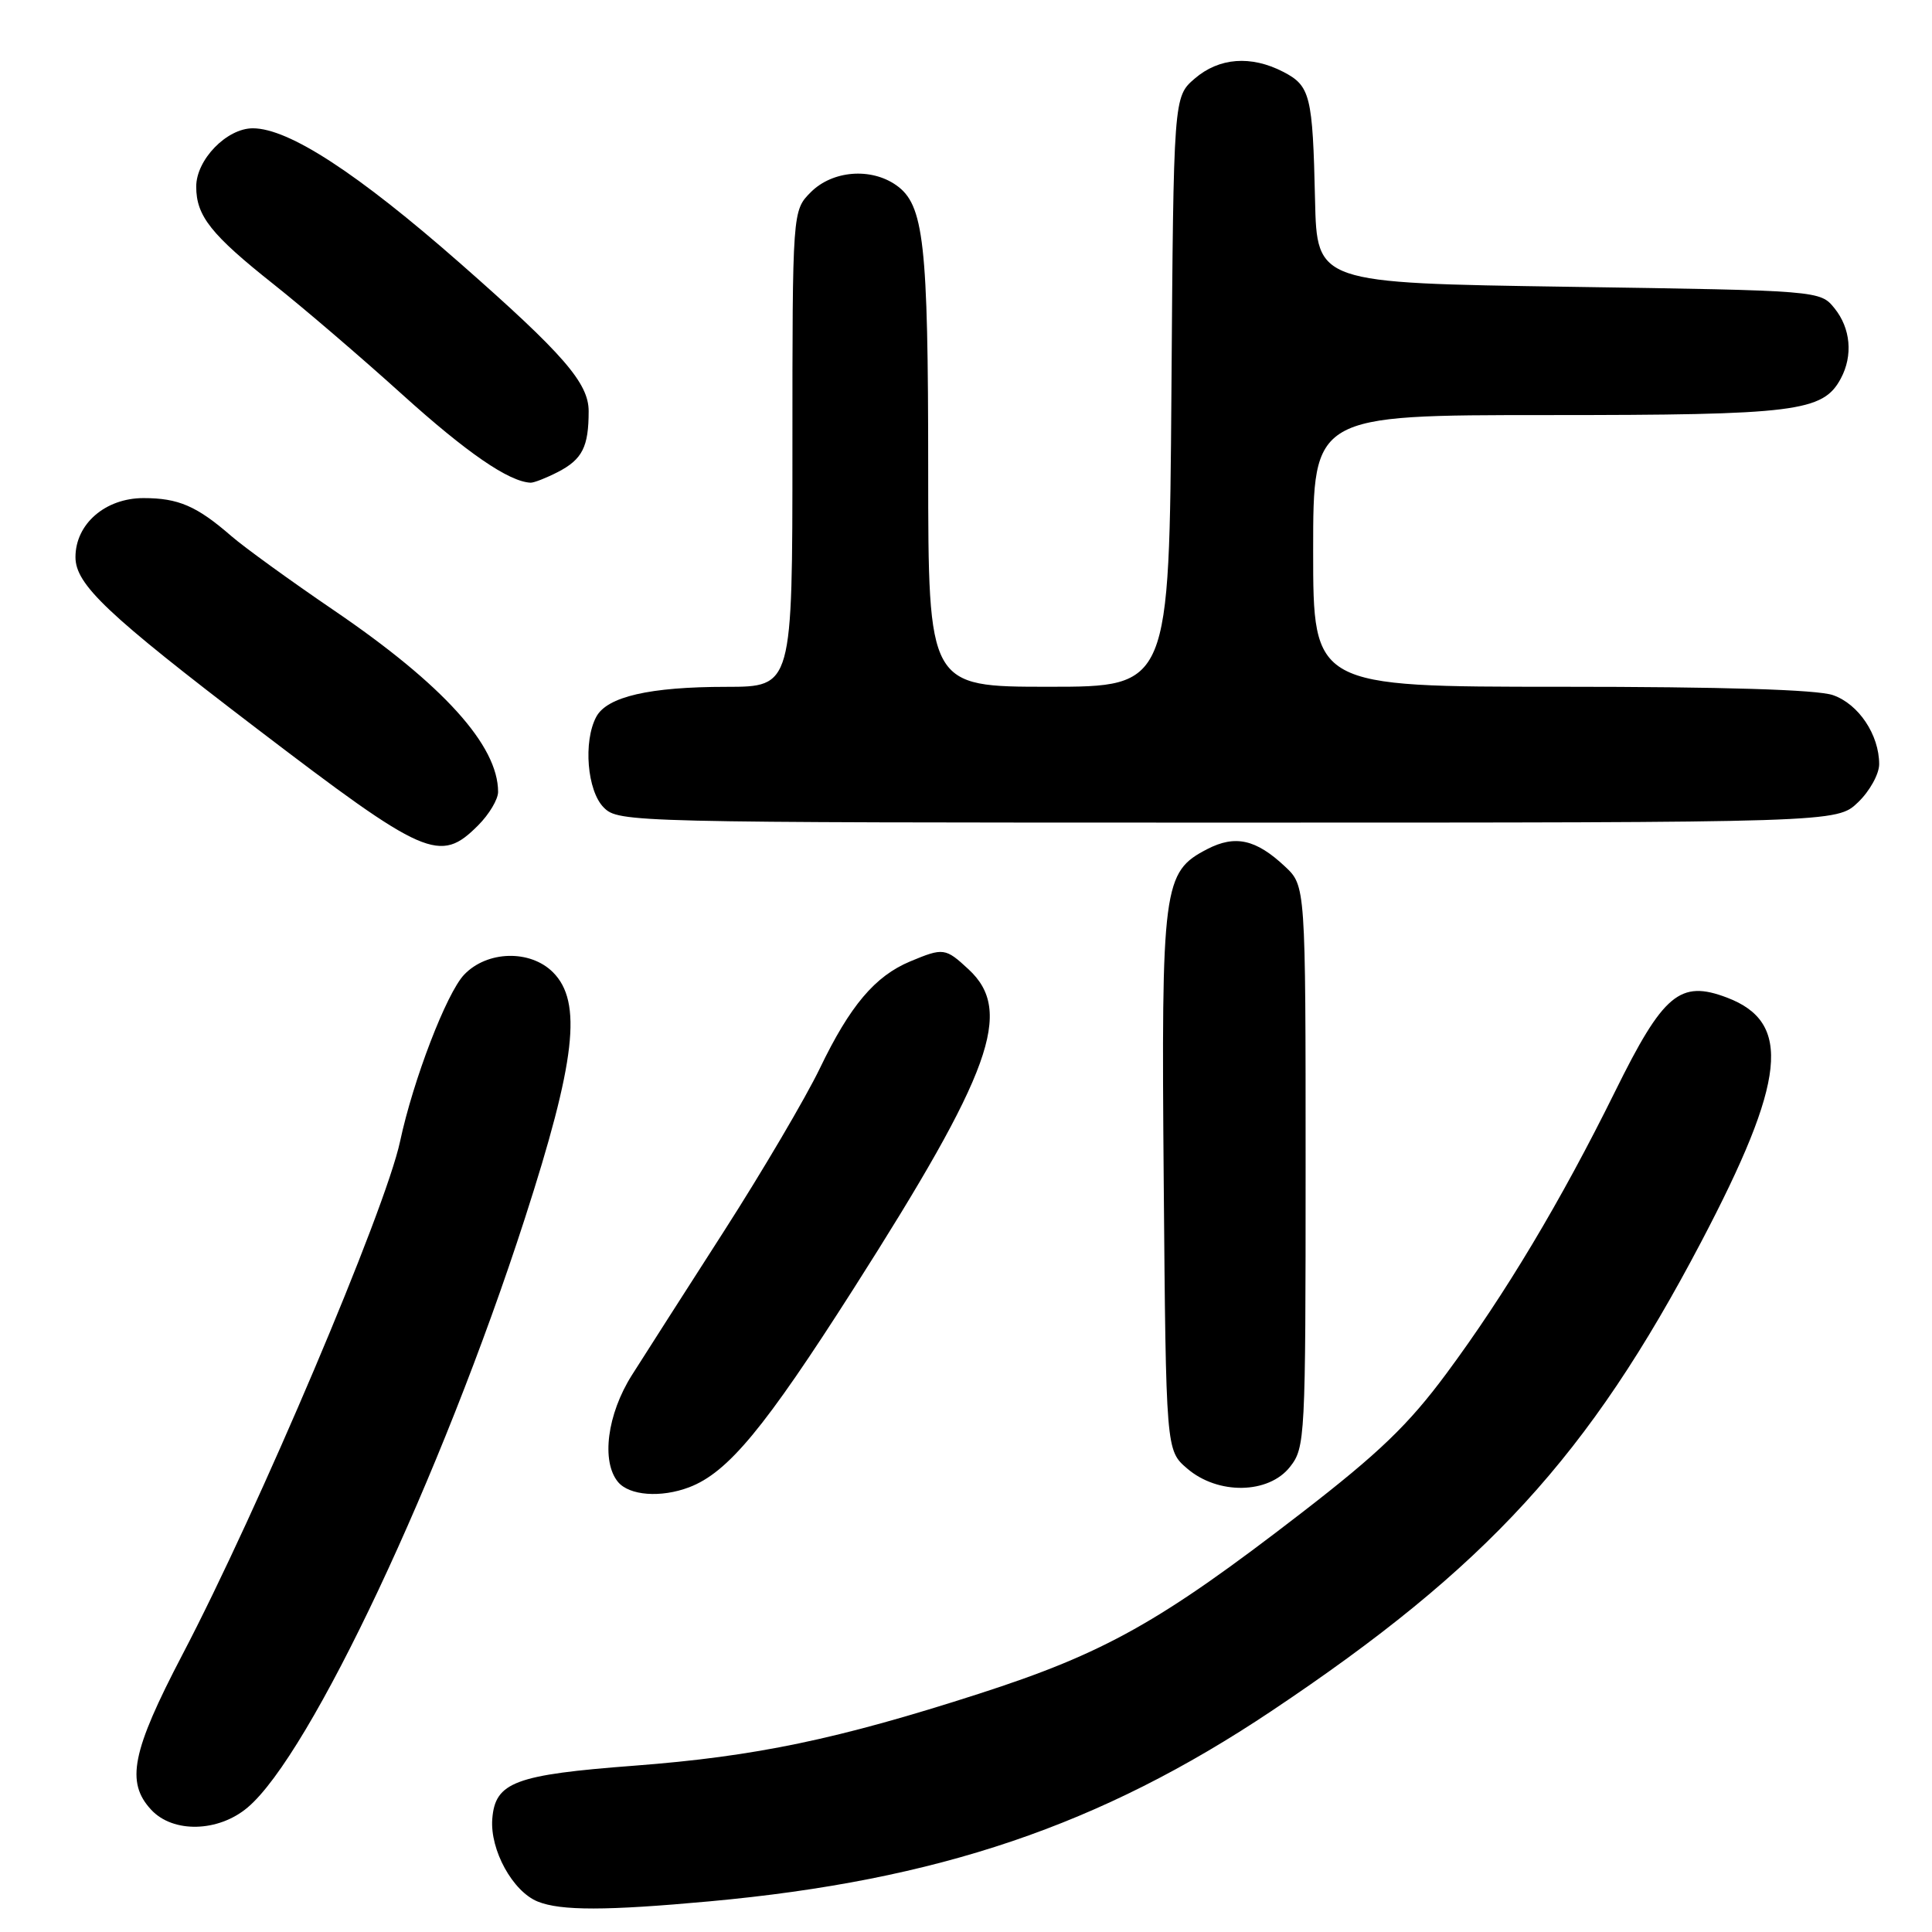 <?xml version="1.0" encoding="UTF-8" standalone="no"?>
<!DOCTYPE svg PUBLIC "-//W3C//DTD SVG 1.1//EN" "http://www.w3.org/Graphics/SVG/1.1/DTD/svg11.dtd" >
<svg xmlns="http://www.w3.org/2000/svg" xmlns:xlink="http://www.w3.org/1999/xlink" version="1.1" viewBox="0 0 256 256">
 <g >
 <path fill="currentColor"
d=" M 94.00 251.94 C 124.28 249.17 145.77 241.89 168.46 226.73 C 197.01 207.66 210.53 192.90 225.40 164.59 C 236.68 143.13 237.49 135.47 228.84 132.19 C 222.61 129.82 220.40 131.67 214.00 144.64 C 206.84 159.13 199.46 171.47 191.65 182.01 C 186.63 188.78 182.75 192.52 172.43 200.49 C 153.72 214.94 146.34 219.07 129.72 224.43 C 110.98 230.47 100.11 232.74 84.08 233.96 C 68.22 235.16 65.61 236.14 65.23 241.01 C 64.91 245.12 67.94 250.64 71.26 251.97 C 74.31 253.20 80.36 253.19 94.00 251.94 Z  M 32.80 239.51 C 41.13 232.51 58.50 195.60 69.53 161.50 C 76.29 140.58 77.19 132.75 73.27 128.83 C 70.25 125.81 64.54 125.96 61.50 129.15 C 59.17 131.60 54.75 143.09 53.01 151.25 C 51.07 160.34 34.23 200.05 24.16 219.27 C 17.46 232.09 16.64 236.16 20.04 239.81 C 22.93 242.92 28.92 242.78 32.80 239.51 Z  M 91.32 197.07 C 96.46 195.11 101.31 189.25 113.11 170.75 C 131.42 142.02 134.32 133.98 128.35 128.45 C 125.27 125.59 125.00 125.56 120.61 127.39 C 115.94 129.34 112.63 133.26 108.64 141.55 C 106.74 145.49 101.03 155.19 95.95 163.11 C 90.87 171.02 85.37 179.62 83.73 182.21 C 80.45 187.40 79.64 193.65 81.89 196.37 C 83.40 198.18 87.58 198.49 91.32 197.07 Z  M 170.93 194.37 C 172.94 191.81 173.00 190.65 173.00 154.55 C 173.00 117.37 173.00 117.37 170.25 114.80 C 166.42 111.21 163.67 110.60 159.97 112.51 C 154.10 115.55 153.87 117.27 154.20 156.67 C 154.50 192.18 154.50 192.18 157.31 194.59 C 161.38 198.09 168.09 197.98 170.93 194.37 Z  M 63.36 109.36 C 64.81 107.91 66.00 105.92 66.00 104.93 C 66.00 98.78 58.72 90.73 44.27 80.89 C 38.51 76.97 32.38 72.53 30.65 71.03 C 26.07 67.05 23.64 66.00 19.02 66.00 C 13.95 66.00 10.00 69.43 10.00 73.82 C 10.00 77.45 14.17 81.39 33.97 96.50 C 56.42 113.63 58.28 114.45 63.36 109.36 Z  M 246.20 106.31 C 247.74 104.84 249.00 102.56 249.00 101.26 C 249.00 97.37 246.28 93.29 242.88 92.11 C 240.80 91.38 228.31 91.00 206.85 91.00 C 174.00 91.00 174.00 91.00 174.00 73.00 C 174.00 55.00 174.00 55.00 205.03 55.00 C 238.00 55.00 241.56 54.56 243.92 50.15 C 245.55 47.11 245.22 43.50 243.09 40.86 C 241.18 38.50 241.18 38.50 207.84 38.00 C 174.50 37.50 174.50 37.50 174.25 26.50 C 173.94 12.64 173.63 11.38 170.04 9.52 C 165.76 7.31 161.54 7.63 158.31 10.41 C 155.50 12.83 155.50 12.83 155.22 51.91 C 154.93 91.00 154.93 91.00 138.97 91.00 C 123.00 91.00 123.00 91.00 122.99 62.25 C 122.99 32.08 122.43 27.11 118.74 24.53 C 115.38 22.18 110.31 22.60 107.45 25.45 C 105.00 27.91 105.00 27.91 105.00 59.45 C 105.00 91.00 105.00 91.00 96.25 91.01 C 86.08 91.01 80.44 92.31 79.01 94.98 C 77.26 98.25 77.80 104.80 80.00 107.00 C 81.97 108.97 83.33 109.00 162.70 109.00 C 243.39 109.00 243.39 109.00 246.20 106.31 Z  M 73.93 62.54 C 77.17 60.86 78.00 59.21 78.00 54.48 C 78.00 50.76 74.67 46.92 61.00 34.91 C 47.37 22.94 38.25 17.00 33.50 17.00 C 30.04 17.00 26.00 21.16 26.00 24.73 C 26.00 28.62 27.96 31.09 36.31 37.71 C 40.26 40.84 47.91 47.40 53.31 52.28 C 61.84 59.98 67.41 63.82 70.30 63.96 C 70.74 63.98 72.37 63.34 73.93 62.54 Z "/>
</g>
</svg>